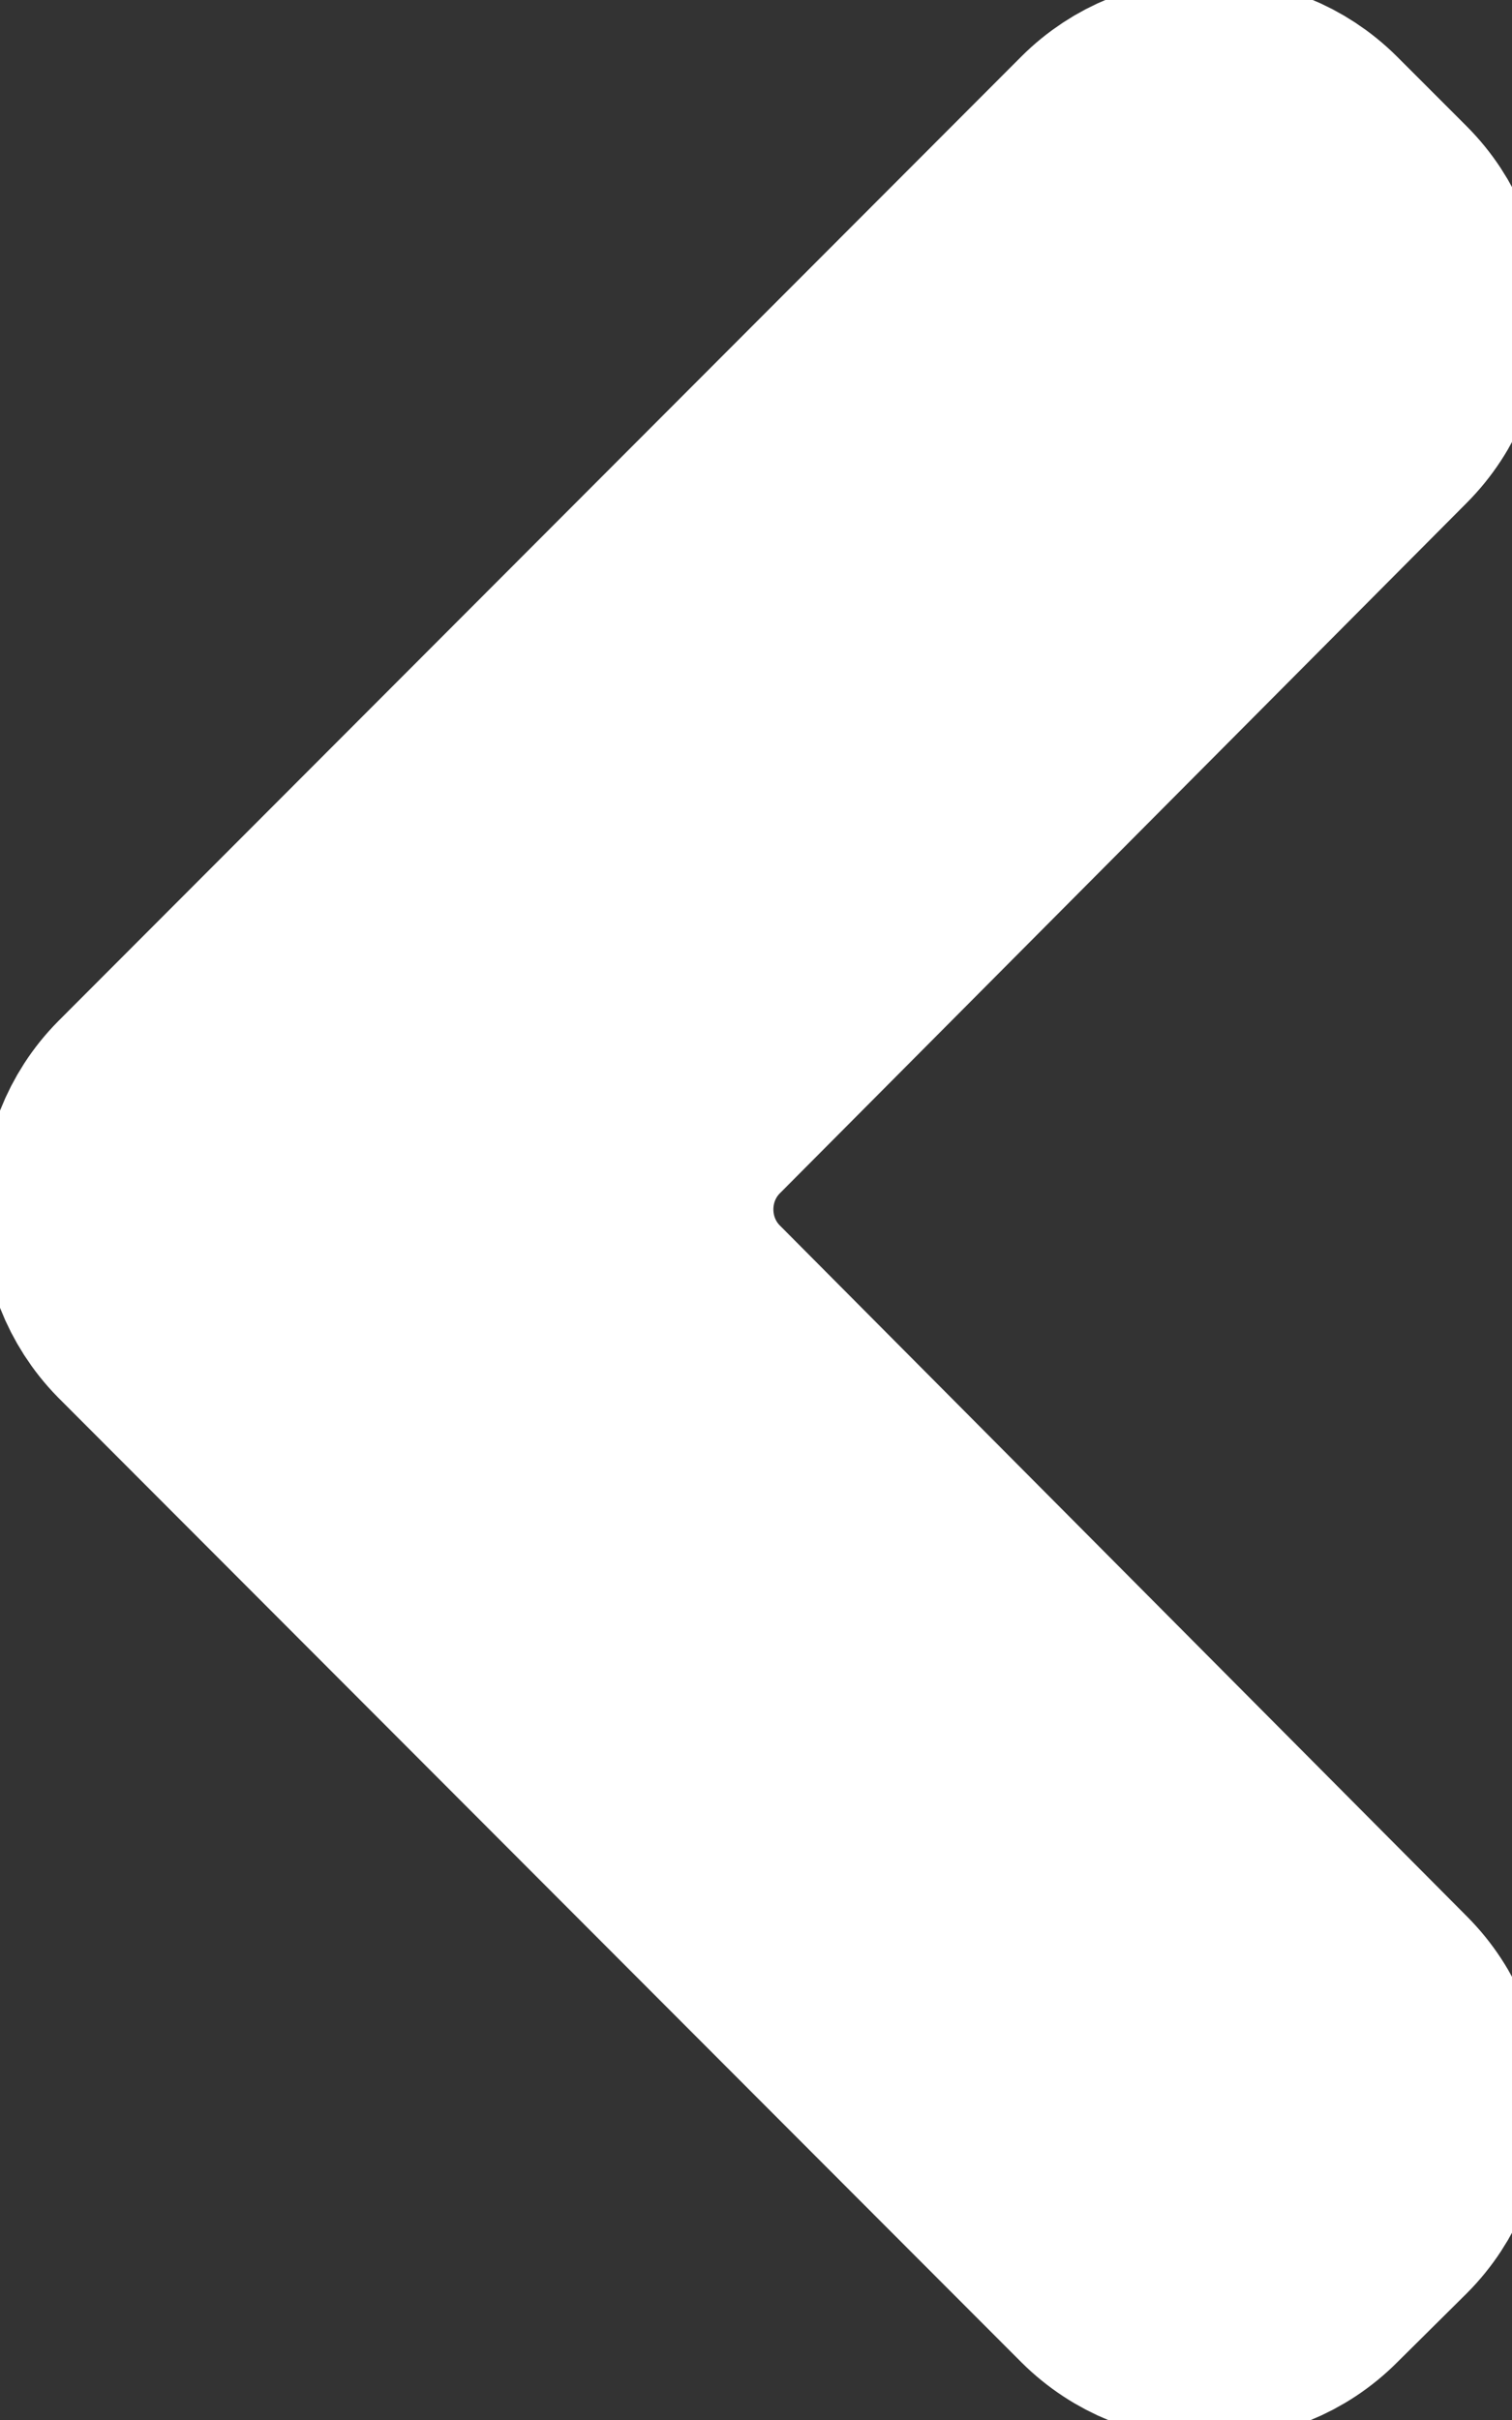 <svg xmlns="http://www.w3.org/2000/svg" width="5" height="8" viewBox="0 0 5 8"><rect x="0" y="0" width="5" height="8" fill="#333333" stroke="none"/><path fill="#FFF" stroke="#FFF" stroke-width=".8" stroke-miterlimit="10" d="M4.567.7c.186.186.187.492 0 .68L2.3 3.658c-.19.186-.19.494 0 .68l2.268 2.28c.187.188.186.493 0 .68l-.23.228c-.186.187-.49.187-.678 0L.476 4.338c-.183-.187-.183-.495 0-.68L3.66.47c.186-.186.49-.186.677 0l.23.23z"/></svg>